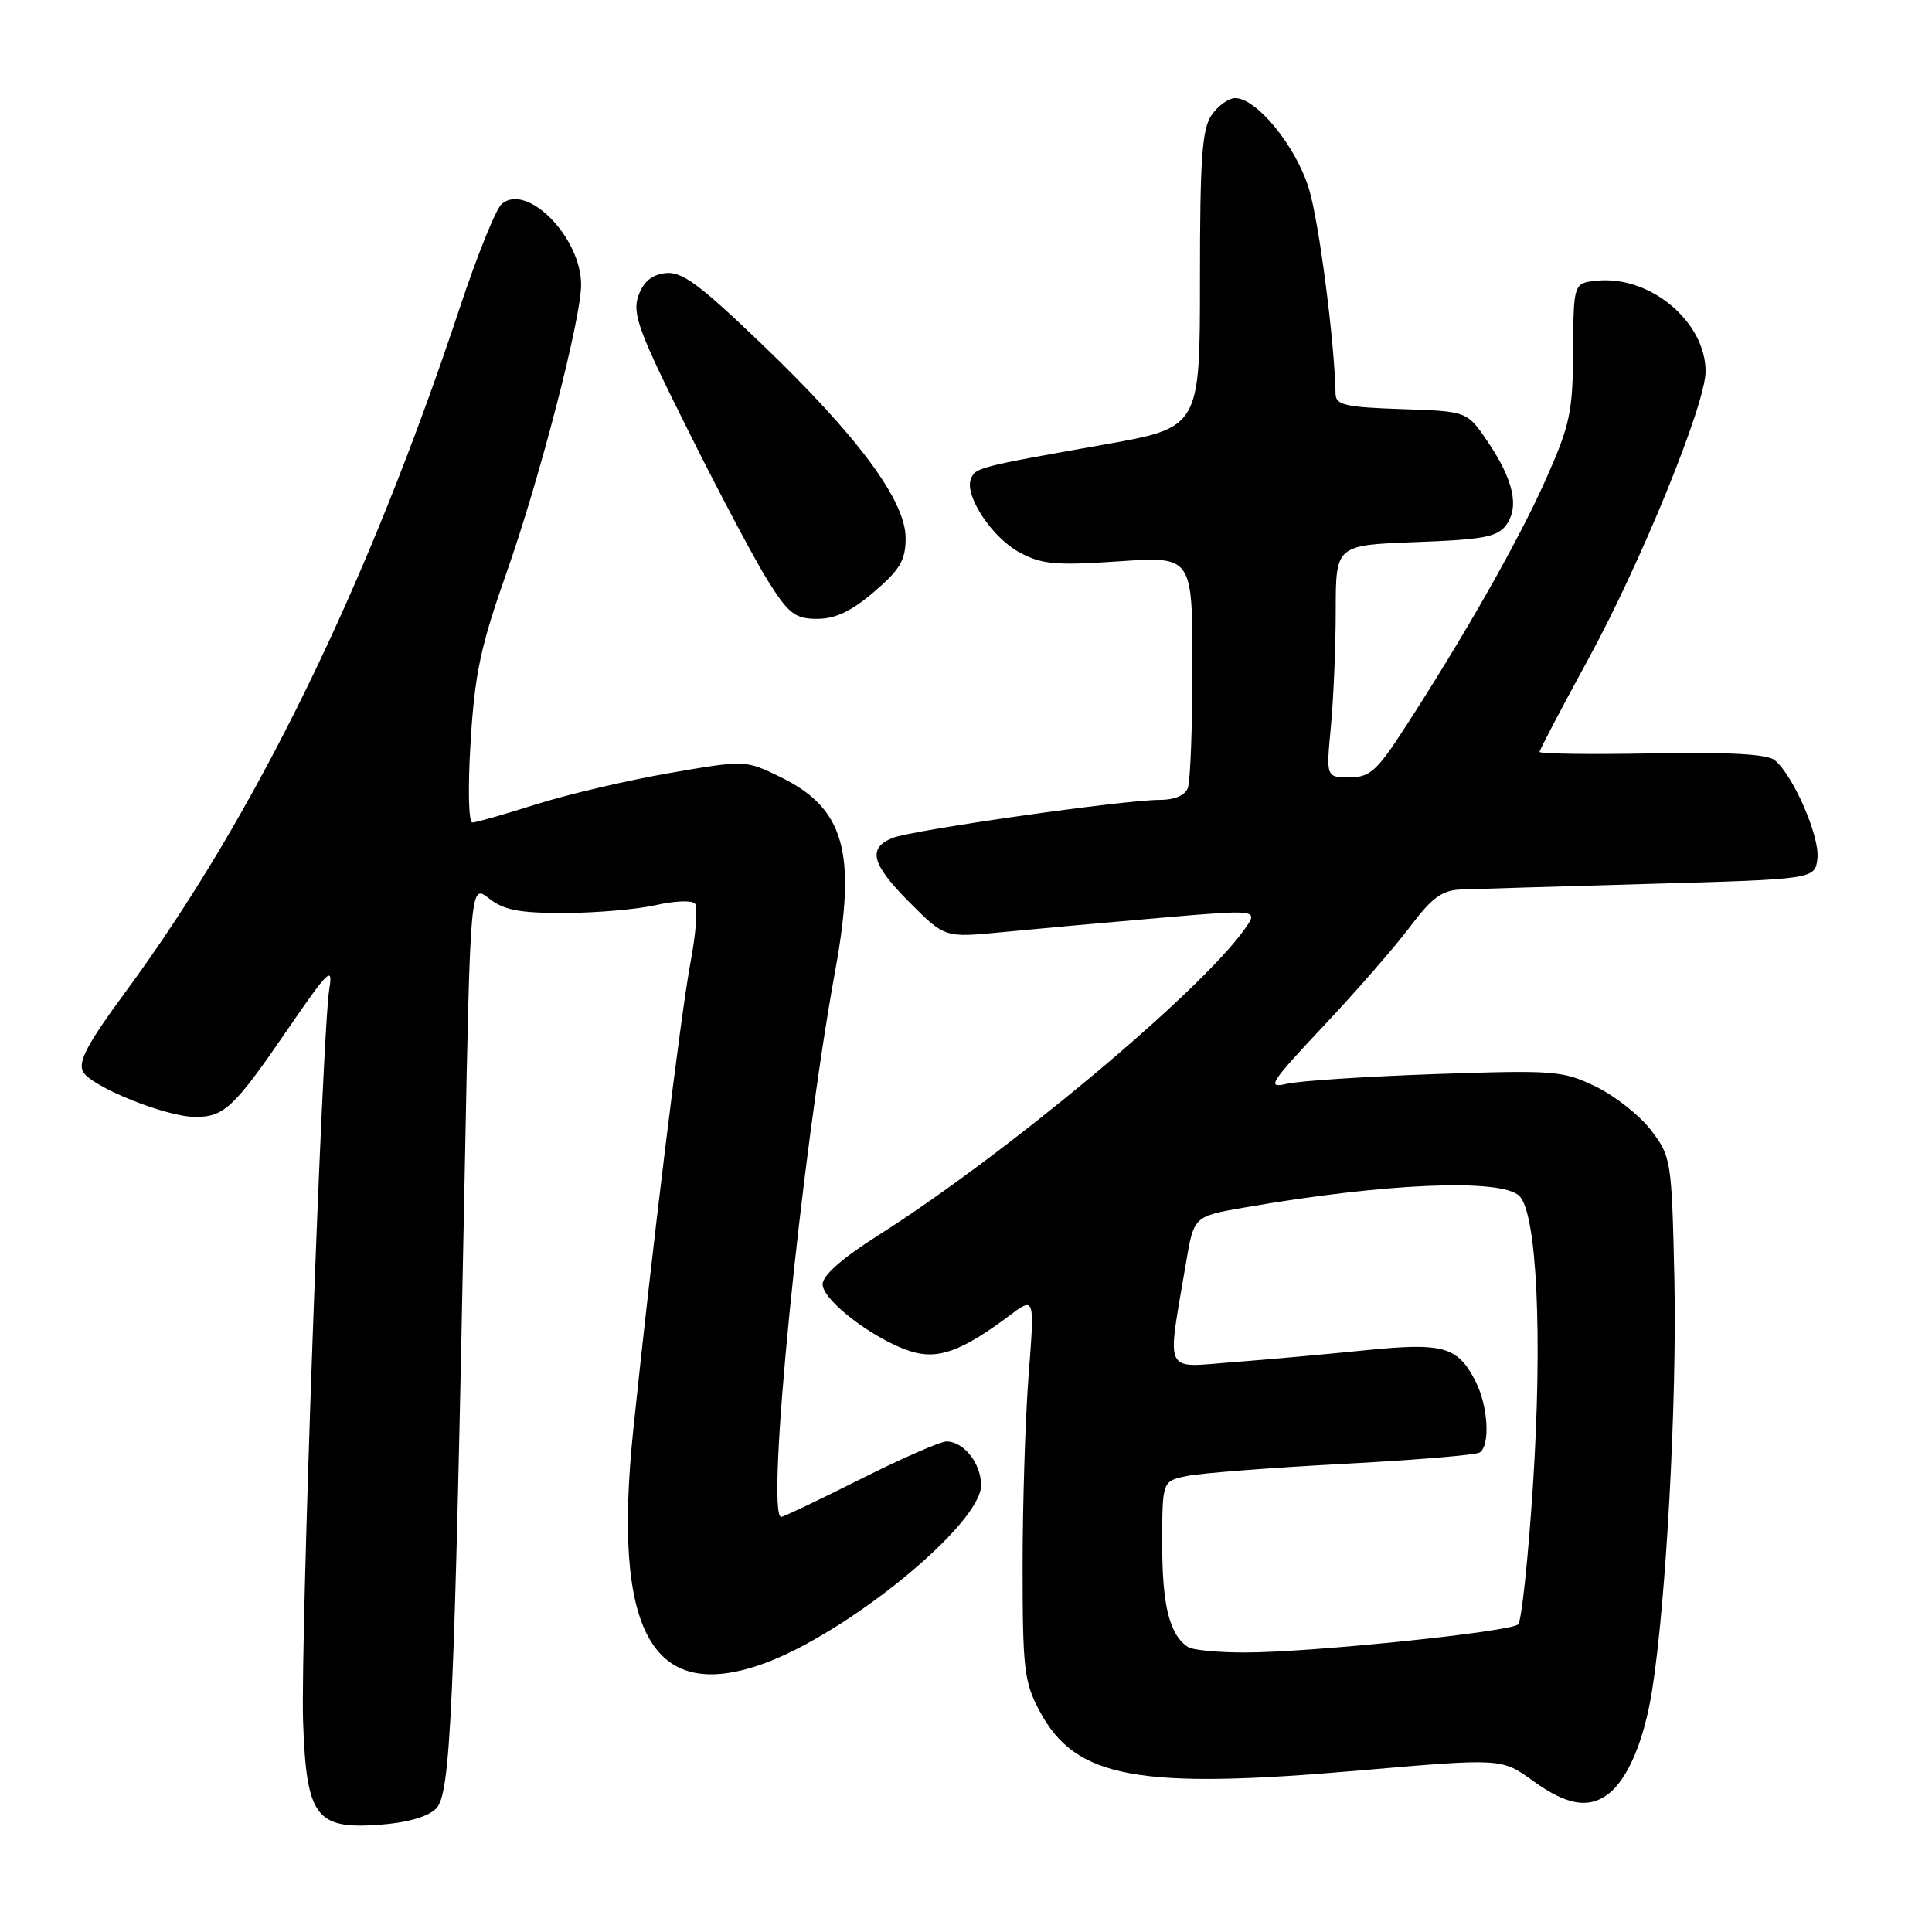 <?xml version="1.0" encoding="UTF-8" standalone="no"?>
<!DOCTYPE svg PUBLIC "-//W3C//DTD SVG 1.1//EN" "http://www.w3.org/Graphics/SVG/1.1/DTD/svg11.dtd" >
<svg xmlns="http://www.w3.org/2000/svg" xmlns:xlink="http://www.w3.org/1999/xlink" version="1.1" viewBox="0 0 256 256">
 <g >
 <path fill="currentColor"
d=" M 57.78 239.65 C 59.71 237.72 60.18 227.28 61.58 155.30 C 62.32 117.11 62.32 117.11 64.80 119.05 C 66.76 120.60 68.83 120.99 74.88 120.98 C 79.07 120.96 84.48 120.49 86.91 119.93 C 89.33 119.38 91.66 119.27 92.07 119.71 C 92.49 120.14 92.23 123.65 91.50 127.50 C 90.24 134.13 86.39 165.55 83.91 189.49 C 81.14 216.18 86.37 225.66 100.98 220.51 C 112.16 216.56 130.00 201.99 130.00 196.80 C 130.00 193.90 127.70 191.00 125.41 191.00 C 124.61 191.00 119.48 193.25 114.00 196.00 C 108.52 198.75 103.80 201.00 103.52 201.00 C 101.42 201.00 106.09 153.70 110.69 128.50 C 113.54 112.84 111.88 107.06 103.33 102.92 C 98.74 100.70 98.74 100.70 88.62 102.45 C 83.05 103.42 75.12 105.28 71.00 106.59 C 66.88 107.90 63.09 108.98 62.60 108.99 C 62.08 108.99 61.98 104.45 62.36 98.25 C 62.91 89.27 63.69 85.60 67.08 76.00 C 71.49 63.52 77.00 42.26 77.00 37.73 C 77.00 31.47 69.87 24.20 66.49 27.01 C 65.73 27.64 63.22 33.85 60.91 40.82 C 48.66 77.71 33.78 108.17 16.62 131.45 C 11.61 138.24 10.30 140.70 11.00 142.00 C 12.07 143.99 22.01 148.00 25.90 148.00 C 29.70 148.00 31.04 146.73 38.05 136.50 C 43.49 128.56 44.15 127.91 43.64 131.00 C 42.69 136.73 39.80 217.57 40.16 228.09 C 40.60 240.74 41.83 242.40 50.28 241.79 C 53.96 241.52 56.69 240.74 57.78 239.65 Z  M 213.10 237.72 C 215.72 235.71 217.86 230.64 218.93 223.88 C 220.78 212.15 222.22 185.40 221.86 169.29 C 221.51 153.73 221.43 153.26 218.78 149.77 C 217.28 147.81 213.98 145.20 211.45 143.98 C 207.08 141.86 206.00 141.78 190.17 142.32 C 181.00 142.64 172.15 143.22 170.50 143.61 C 167.79 144.25 168.26 143.52 175.41 135.91 C 179.76 131.29 184.92 125.36 186.88 122.75 C 189.67 119.01 191.08 117.97 193.46 117.87 C 195.13 117.80 206.40 117.47 218.50 117.12 C 240.50 116.50 240.50 116.50 240.82 113.74 C 241.15 110.87 237.64 102.78 235.18 100.74 C 234.20 99.92 229.20 99.64 218.88 99.83 C 210.70 99.98 204.00 99.89 204.00 99.63 C 204.00 99.37 206.91 93.83 210.46 87.33 C 217.46 74.51 226.00 53.56 226.00 49.21 C 225.99 42.64 218.67 36.51 211.65 37.19 C 208.50 37.50 208.50 37.50 208.45 46.50 C 208.40 54.59 208.04 56.31 204.84 63.50 C 201.24 71.58 194.27 83.87 186.27 96.25 C 182.43 102.19 181.53 103.00 178.81 103.00 C 175.71 103.00 175.71 103.00 176.35 96.25 C 176.70 92.54 176.99 85.61 176.99 80.86 C 177.00 72.23 177.00 72.23 187.60 71.83 C 196.55 71.50 198.42 71.15 199.58 69.56 C 201.34 67.15 200.55 63.59 197.11 58.50 C 194.41 54.50 194.41 54.50 185.71 54.21 C 178.29 53.96 177.00 53.67 176.97 52.21 C 176.83 45.22 174.80 29.54 173.45 25.05 C 171.75 19.42 166.53 13.00 163.66 13.00 C 162.81 13.00 161.41 14.00 160.56 15.22 C 159.28 17.05 159.00 20.92 159.00 37.05 C 159.00 56.66 159.00 56.66 146.25 58.92 C 129.50 61.89 129.23 61.96 128.64 63.49 C 127.79 65.70 131.47 71.25 135.08 73.19 C 138.03 74.78 139.85 74.95 148.25 74.38 C 158.00 73.71 158.00 73.71 158.00 88.28 C 158.00 96.28 157.73 103.55 157.39 104.42 C 157.02 105.40 155.59 106.00 153.64 105.99 C 148.90 105.99 120.82 109.99 118.25 111.04 C 114.90 112.41 115.49 114.54 120.60 119.65 C 125.20 124.26 125.20 124.26 132.85 123.51 C 137.06 123.10 146.41 122.25 153.64 121.63 C 166.78 120.50 166.78 120.50 164.90 123.15 C 158.90 131.57 133.27 152.98 116.35 163.70 C 111.62 166.69 109.00 169.00 109.00 170.17 C 109.00 172.29 115.67 177.40 120.52 179.01 C 124.21 180.23 127.37 179.11 133.80 174.29 C 137.10 171.82 137.10 171.82 136.30 182.16 C 135.86 187.85 135.50 199.25 135.50 207.50 C 135.50 221.17 135.70 222.88 137.76 226.74 C 142.52 235.65 150.70 237.16 180.24 234.59 C 198.97 232.97 198.97 232.97 203.14 235.98 C 207.56 239.19 210.50 239.70 213.10 237.72 Z  M 115.82 78.42 C 119.27 75.47 120.00 74.22 120.00 71.30 C 120.00 66.35 113.68 57.82 101.03 45.68 C 92.66 37.64 90.35 35.94 88.18 36.19 C 86.35 36.41 85.25 37.33 84.58 39.22 C 83.76 41.59 84.64 43.97 91.27 57.22 C 95.46 65.63 100.26 74.64 101.93 77.25 C 104.55 81.36 105.40 82.00 108.30 82.00 C 110.69 82.00 112.83 80.98 115.82 78.42 Z  M 157.40 218.23 C 154.97 216.62 154.00 212.73 154.00 204.69 C 154.00 196.25 154.00 196.25 157.25 195.58 C 159.04 195.20 168.28 194.49 177.80 193.98 C 187.31 193.48 195.52 192.80 196.05 192.47 C 197.50 191.57 197.19 186.26 195.49 182.98 C 193.12 178.39 191.22 177.87 180.80 178.93 C 175.68 179.45 167.81 180.16 163.30 180.50 C 154.06 181.21 154.60 182.37 157.15 167.34 C 158.19 161.17 158.19 161.17 164.84 160.01 C 183.50 156.76 198.97 156.11 201.33 158.48 C 203.65 160.79 204.41 177.07 203.12 196.87 C 202.49 206.53 201.61 214.79 201.17 215.23 C 200.17 216.23 173.73 218.96 165.00 218.96 C 161.43 218.97 158.00 218.64 157.40 218.23 Z "/>
</g>
</svg>
